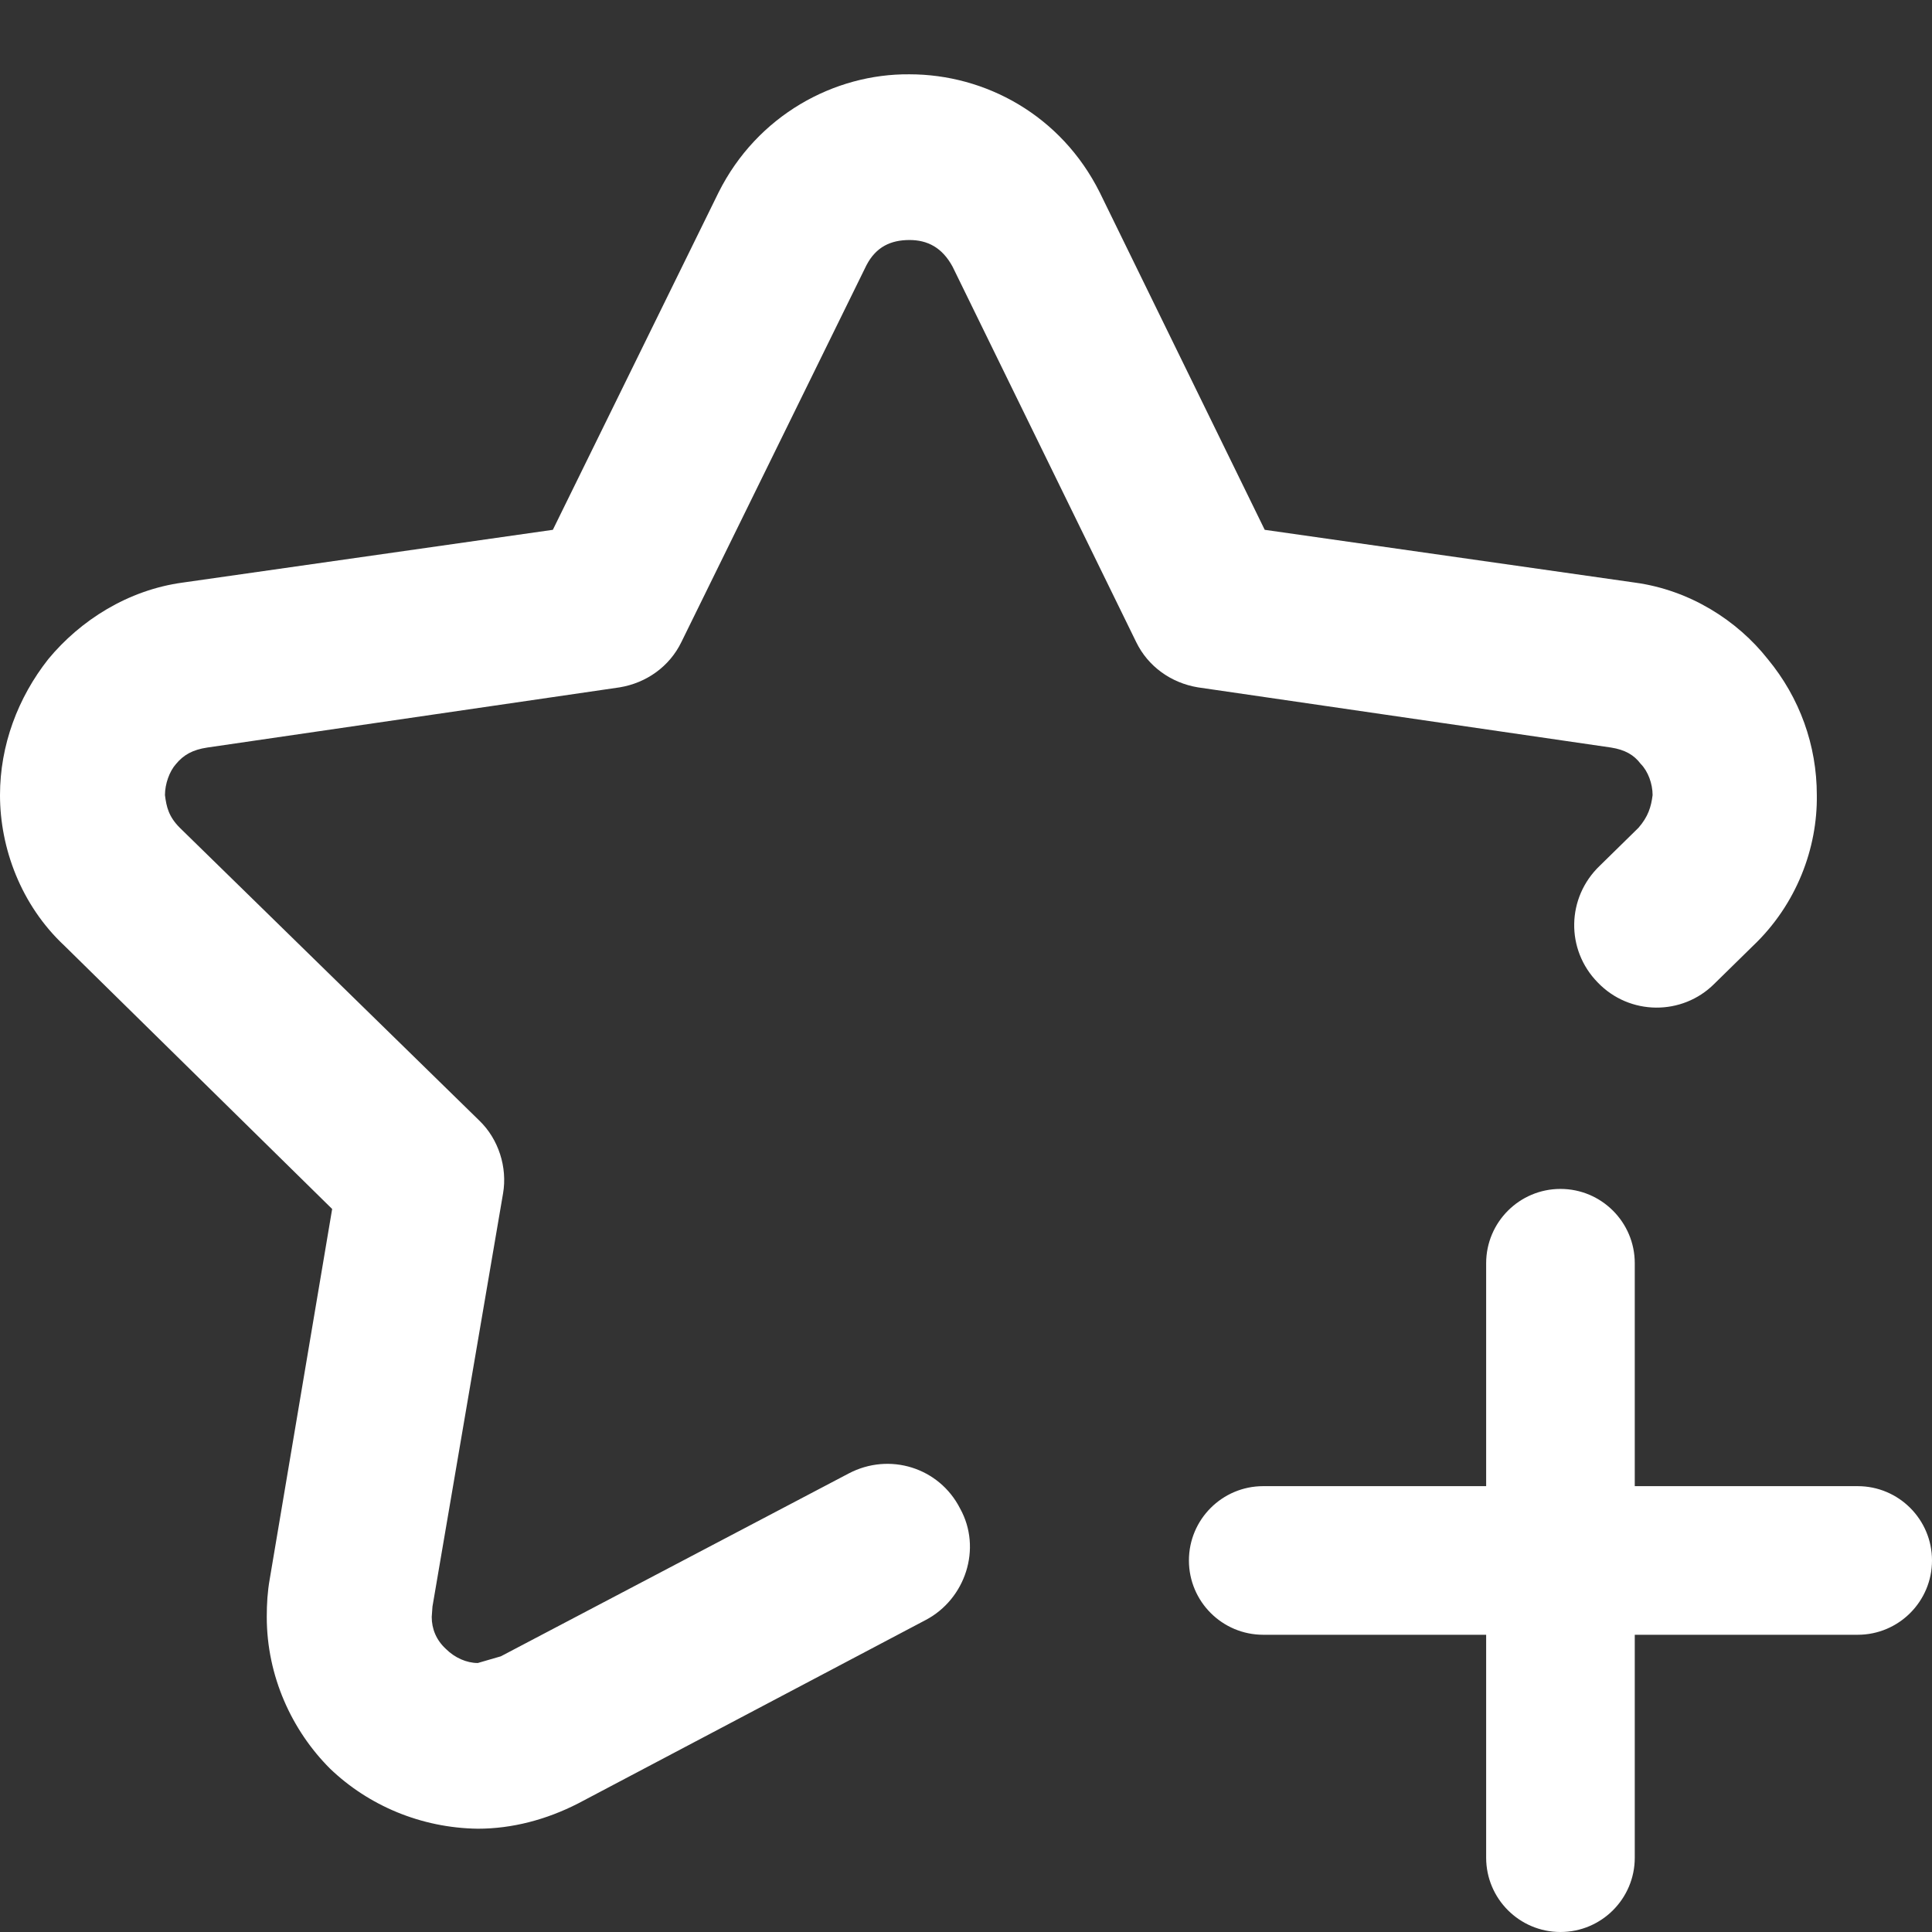 <svg id="SvgjsSvg1048" xmlns="http://www.w3.org/2000/svg" version="1.1" xmlns:xlink="http://www.w3.org/1999/xlink" xmlns:svgjs="http://svgjs.com/svgjs" width="26" height="26" viewBox="0 0 26 26"><rect x="0" y="0" width="26" height="26" fill="#333333" stroke="none"/><title>icon</title><desc>Created with Avocode.</desc><defs id="SvgjsDefs1049"></defs><path id="SvgjsPath1050" d="M613 3169C613 3168.448 613.448 3168 614 3168C614.552 3168 615 3168.448 615 3169L615 3172L618 3172C618.552 3172 619 3172.448 619 3173C619 3173.552 618.552 3174 618 3174L615 3174L615 3177C615 3177.552 614.552 3178 614 3178C613.448 3178 613 3177.552 613 3177L613 3174L610 3174C609.448 3174 609 3173.552 609 3173C609 3172.448 609.448 3172 610 3172L613 3172ZM617.45 3162.7C617.46 3163.41 617.18 3164.17 616.59 3164.73L616.07 3165.24C615.64 3165.67 614.93 3165.67 614.5 3165.22C614.07 3164.78 614.08 3164.08 614.53 3163.65L615.05 3163.14C615.18 3162.99 615.22 3162.86 615.24 3162.7C615.24 3162.55 615.18 3162.38 615.08 3162.28C614.99 3162.16 614.87 3162.09 614.68 3162.06L609.12 3161.25C608.76 3161.19 608.45 3160.97 608.29 3160.64L605.82 3155.59C605.68 3155.33 605.48 3155.23 605.24 3155.23C604.99 3155.23 604.79 3155.32 604.66 3155.57L602.17 3160.64C602.01 3160.97 601.7 3161.19 601.34 3161.25L595.79 3162.06C595.59 3162.09 595.47 3162.16 595.37 3162.28C595.28 3162.38 595.22 3162.55 595.22 3162.7C595.24 3162.86 595.27 3162.99 595.42 3163.14L599.45 3167.08C599.71 3167.33 599.83 3167.71 599.77 3168.06L598.82 3173.62L598.81 3173.76C598.81 3173.92 598.87 3174.07 599 3174.19C599.12 3174.31 599.28 3174.38 599.43 3174.38L599.74 3174.29L604.42 3171.83C604.97 3171.54 605.64 3171.75 605.92 3172.3C606.22 3172.84 605.99 3173.52 605.46 3173.8L600.78 3176.27C600.35 3176.49 599.89 3176.61 599.43 3176.61C598.67 3176.6 597.96 3176.3 597.44 3175.8C596.93 3175.29 596.59 3174.56 596.59 3173.76C596.59 3173.58 596.6 3173.42 596.63 3173.25L597.47 3168.27L593.87 3164.73C593.28 3164.18 593 3163.41 593 3162.7C593 3162.03 593.24 3161.39 593.65 3160.87C594.08 3160.35 594.72 3159.94 595.46 3159.84L600.44 3159.13L602.67 3154.59C603.19 3153.55 604.23 3152.99 605.24 3153C606.26 3153 607.28 3153.55 607.8 3154.59L610.02 3159.13L615 3159.84C615.74 3159.94 616.38 3160.35 616.79 3160.87C617.22 3161.39 617.45 3162.03 617.45 3162.7Z " fill="#ffffff" fill-opacity="1" transform="matrix(1,0,0,1,-593,-3152)"></path></svg>